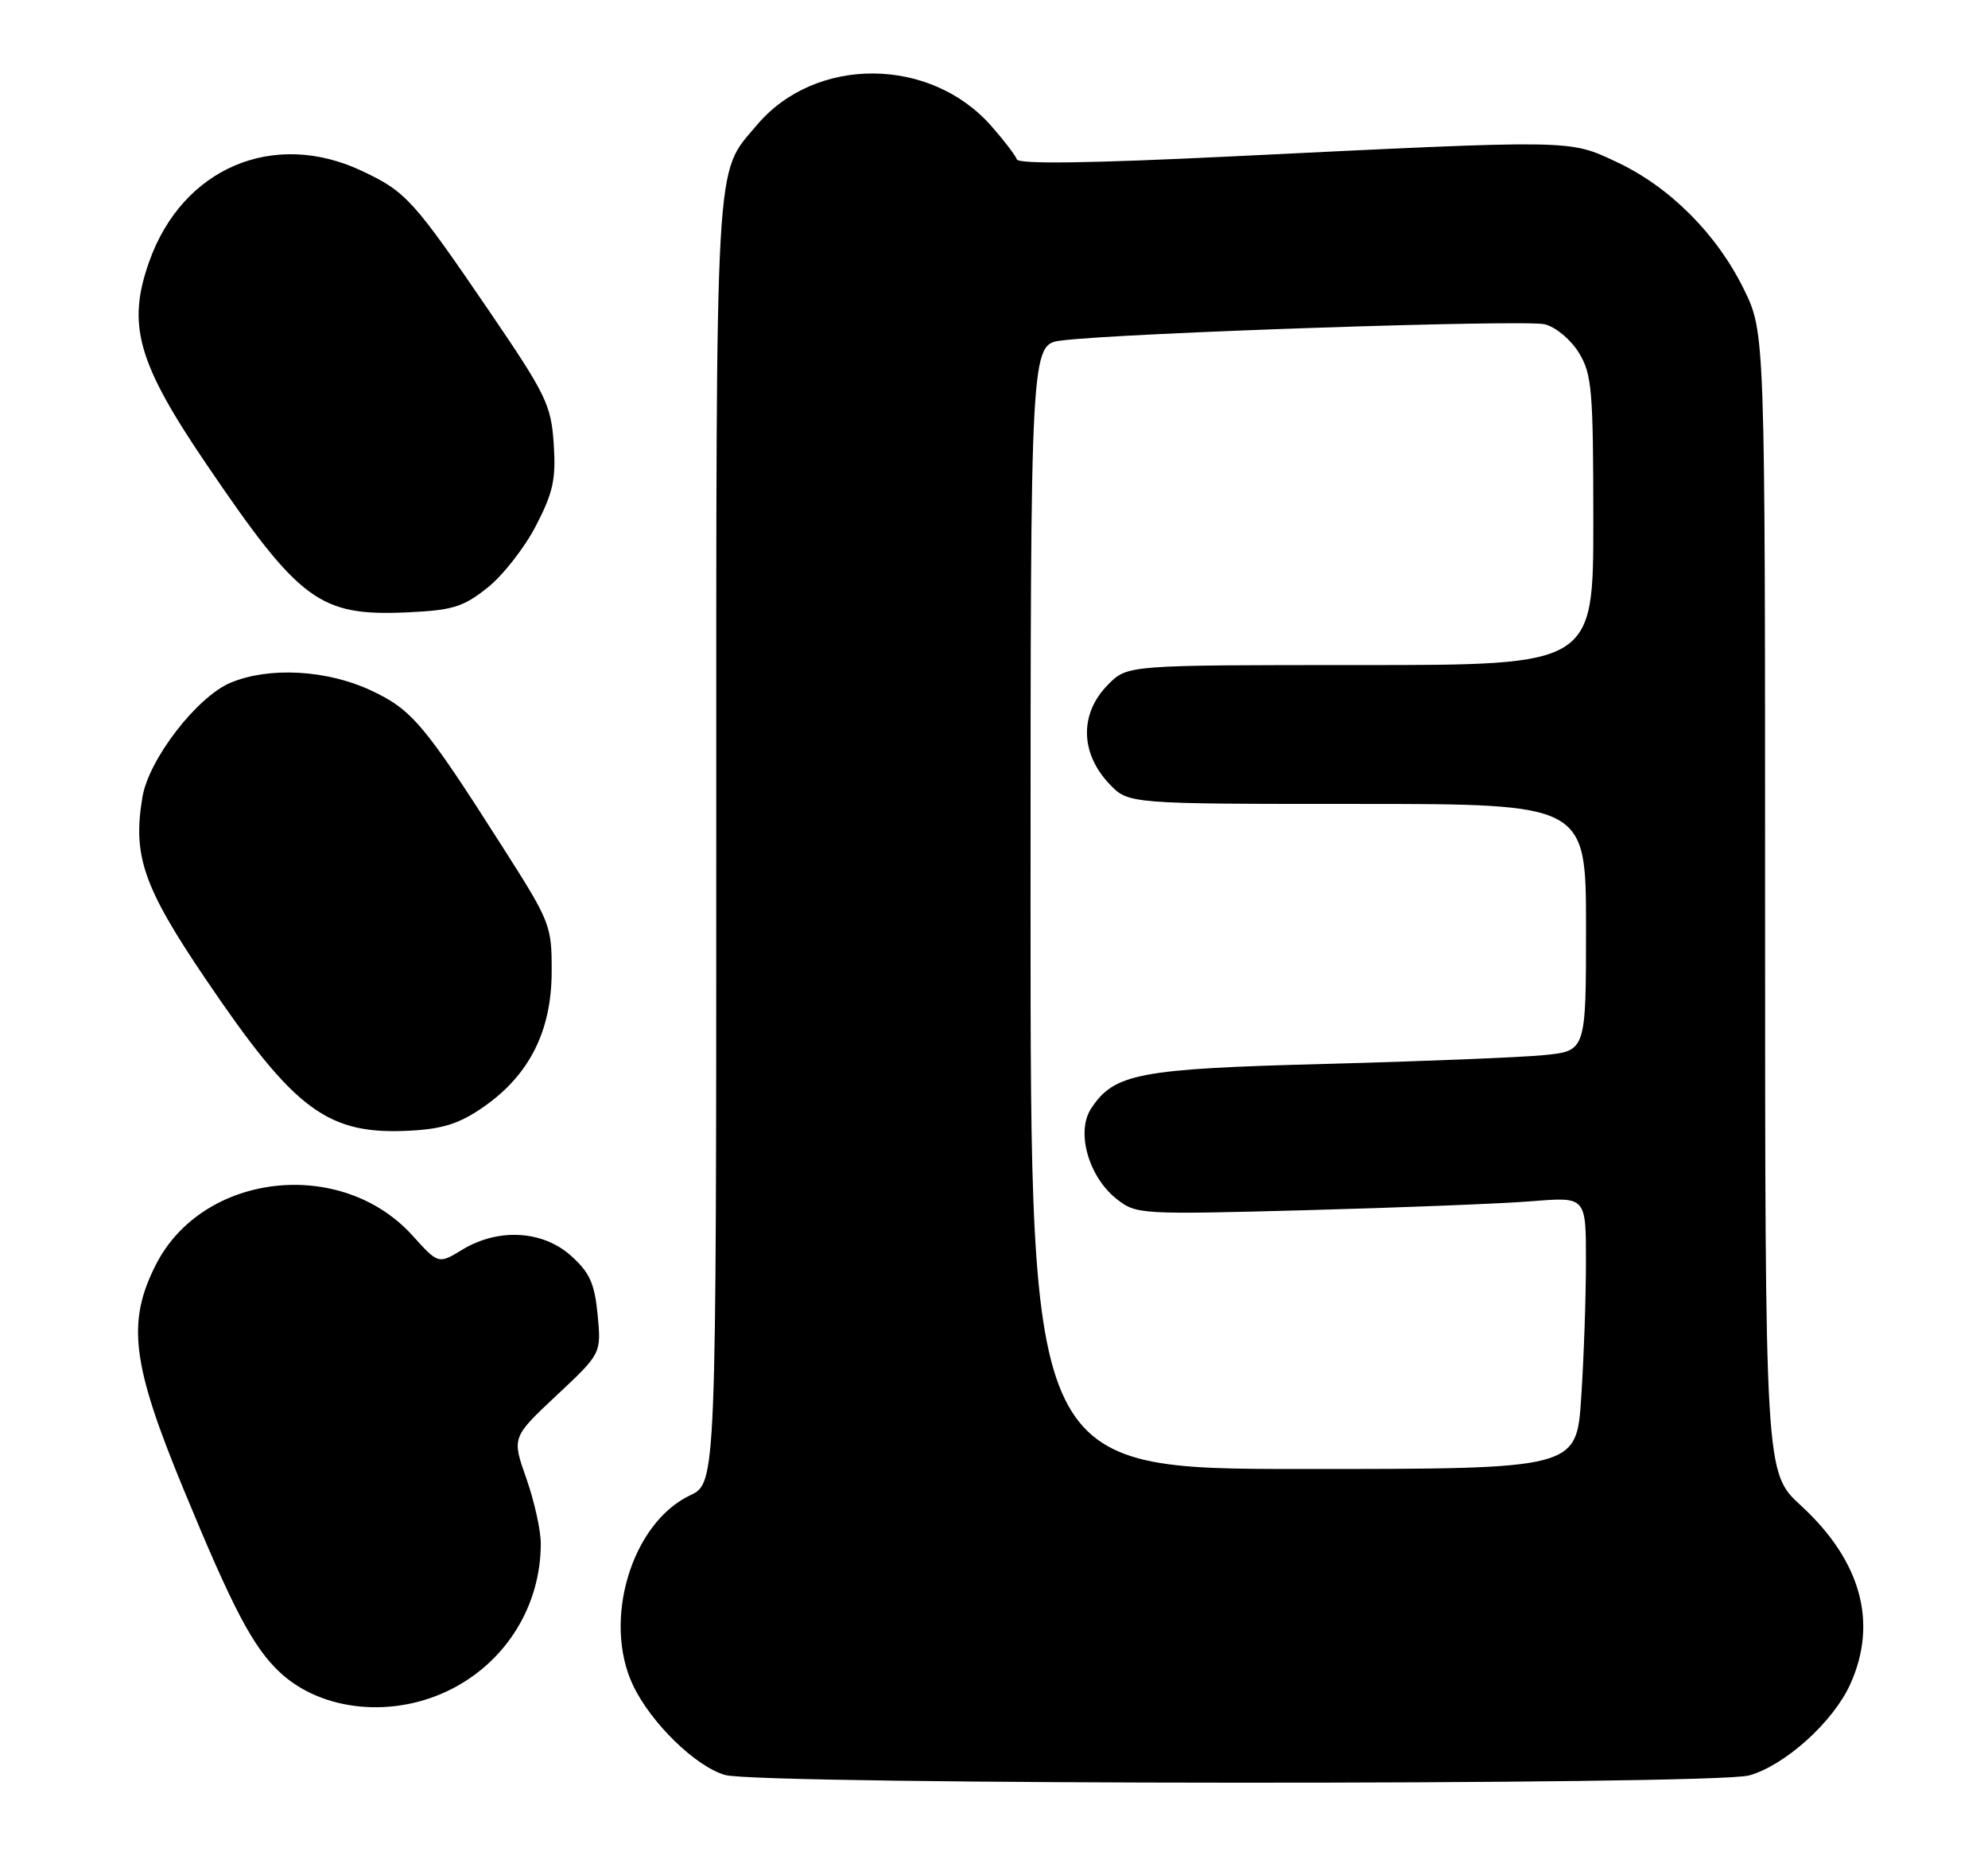 <?xml version="1.0" encoding="UTF-8" standalone="no"?>
<!DOCTYPE svg PUBLIC "-//W3C//DTD SVG 1.1//EN" "http://www.w3.org/Graphics/SVG/1.1/DTD/svg11.dtd" >
<svg xmlns="http://www.w3.org/2000/svg" xmlns:xlink="http://www.w3.org/1999/xlink" version="1.1" viewBox="0 0 272 256">
 <g >
 <path fill="currentColor"
d=" M 239.32 242.93 C 244.20 241.57 250.79 235.64 253.13 230.50 C 256.98 222.06 254.64 213.57 246.40 206.00 C 241.50 201.50 241.50 201.50 241.50 123.50 C 241.50 45.50 241.50 45.50 238.59 39.56 C 234.88 32.00 228.45 25.57 221.20 22.17 C 214.61 19.08 215.64 19.10 168.50 21.40 C 149.22 22.34 139.38 22.48 139.13 21.81 C 138.93 21.26 137.36 19.20 135.64 17.25 C 127.27 7.71 111.53 7.65 103.56 17.11 C 97.75 24.00 98.00 19.53 98.00 114.92 C 98.00 202.91 98.00 202.91 94.41 204.61 C 86.41 208.41 82.41 221.73 86.61 230.59 C 89.06 235.75 95.17 241.71 99.21 242.87 C 103.94 244.24 234.42 244.29 239.32 242.93 Z  M 61.78 231.11 C 69.31 227.27 73.98 219.67 73.99 211.23 C 74.00 209.42 73.11 205.41 72.02 202.31 C 70.03 196.67 70.03 196.67 76.15 190.93 C 82.27 185.20 82.27 185.20 81.77 179.91 C 81.35 175.58 80.68 174.11 78.11 171.81 C 74.23 168.34 68.14 168.01 63.24 171.00 C 59.98 172.98 59.98 172.98 56.43 169.05 C 46.70 158.29 27.78 160.42 21.35 173.00 C 17.32 180.91 18.01 186.58 25.10 203.74 C 31.89 220.20 34.63 225.40 38.31 228.84 C 44.05 234.19 53.87 235.15 61.78 231.11 Z  M 66.26 151.39 C 72.46 147.03 75.46 141.05 75.48 132.98 C 75.50 126.63 75.32 126.17 68.82 115.98 C 58.04 99.06 56.38 97.09 50.69 94.44 C 44.71 91.65 36.79 91.22 31.56 93.41 C 26.96 95.33 20.36 103.88 19.49 109.05 C 18.13 117.09 19.61 121.36 28.10 133.91 C 40.38 152.05 44.83 155.34 56.26 154.70 C 60.69 154.45 62.98 153.69 66.26 151.39 Z  M 66.68 80.43 C 68.78 78.77 71.77 74.95 73.32 71.95 C 75.69 67.38 76.08 65.57 75.76 60.72 C 75.40 55.39 74.72 54.00 67.04 42.72 C 56.52 27.29 55.57 26.24 49.50 23.38 C 37.43 17.69 24.98 22.98 20.43 35.75 C 17.34 44.41 18.79 49.59 28.21 63.47 C 41.02 82.33 43.71 84.32 55.68 83.79 C 61.91 83.51 63.36 83.07 66.68 80.43 Z  M 141.00 124.06 C 141.00 47.12 141.00 47.12 145.25 46.59 C 153.47 45.55 208.67 43.70 211.35 44.37 C 212.87 44.75 214.92 46.47 216.03 48.28 C 217.81 51.19 217.99 53.38 218.00 71.25 C 218.00 91.00 218.00 91.00 186.14 91.00 C 154.27 91.00 154.27 91.00 151.64 93.64 C 147.70 97.58 147.75 102.99 151.77 107.25 C 154.37 110.00 154.37 110.00 185.69 110.00 C 217.00 110.00 217.00 110.00 217.00 126.90 C 217.00 143.80 217.00 143.80 211.25 144.37 C 208.09 144.68 194.70 145.22 181.50 145.57 C 155.75 146.24 152.44 146.87 149.28 151.69 C 147.20 154.87 148.93 161.01 152.77 164.05 C 155.45 166.17 155.95 166.20 179.00 165.58 C 191.93 165.23 205.76 164.68 209.75 164.35 C 217.00 163.77 217.00 163.77 216.99 172.63 C 216.99 177.51 216.70 185.89 216.34 191.25 C 215.70 201.00 215.70 201.00 178.35 201.00 C 141.00 201.00 141.00 201.00 141.00 124.06 Z "/>
</g>
</svg>